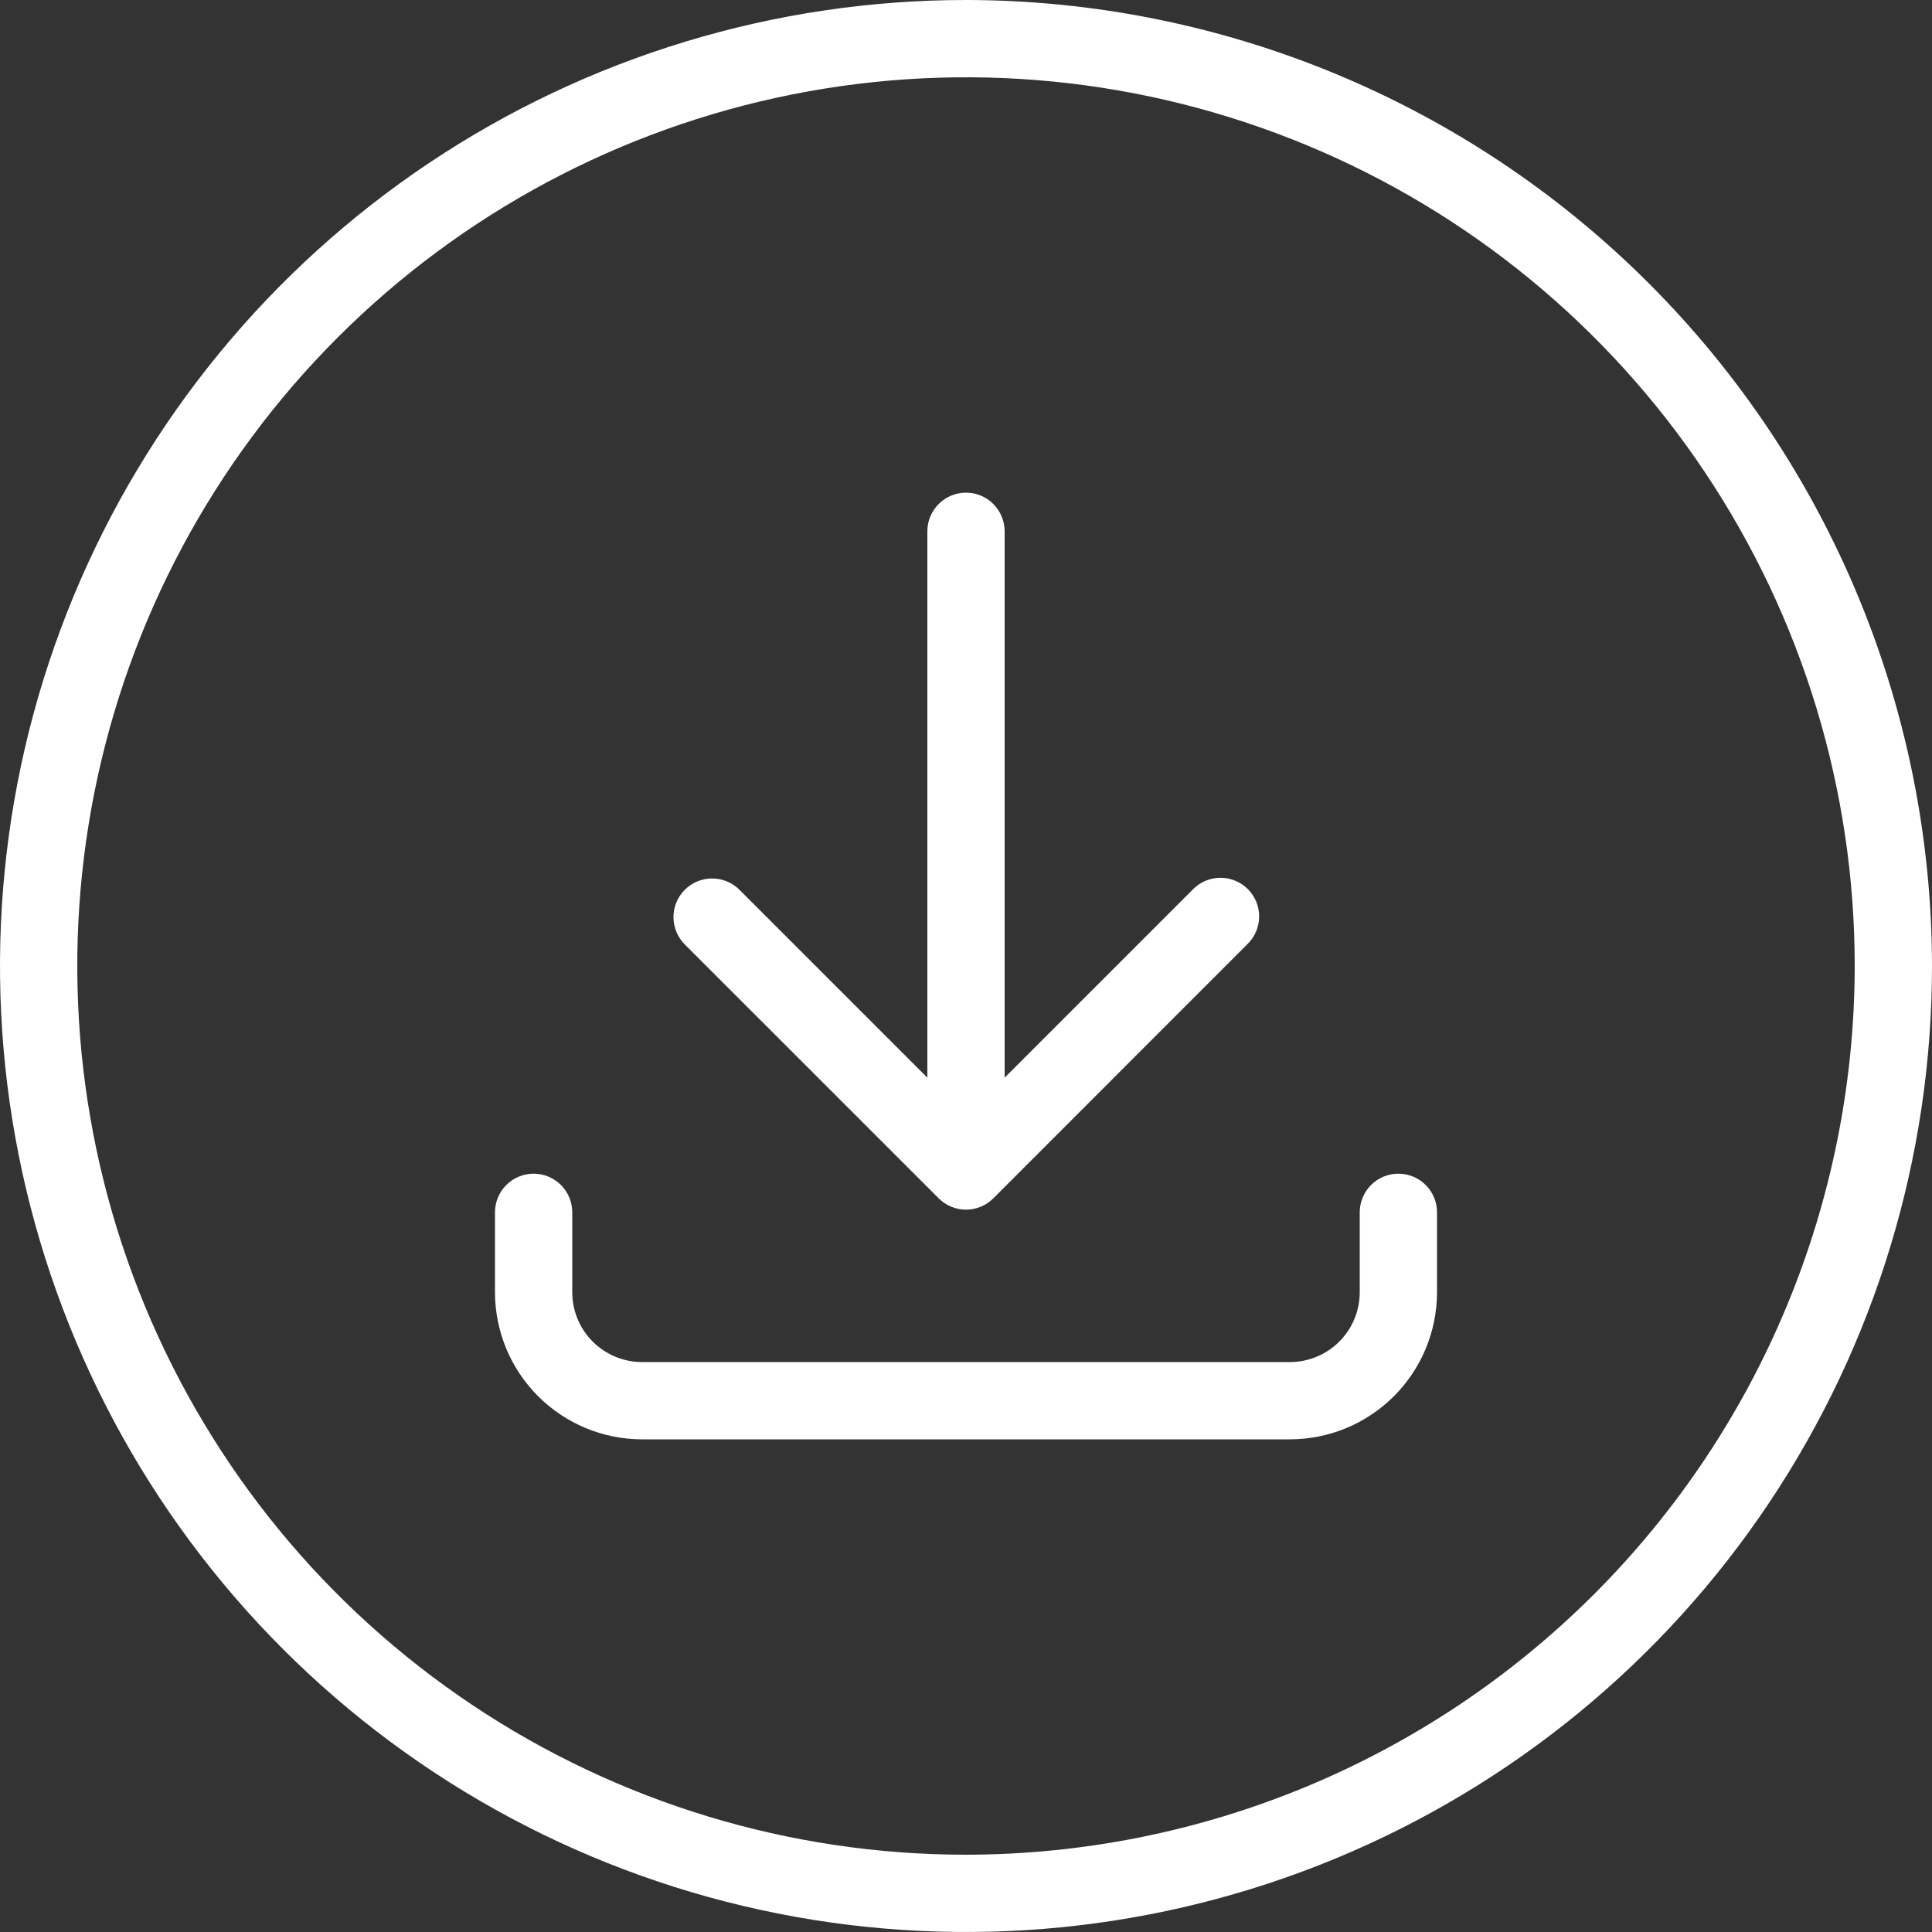 <svg width="129" height="129" viewBox="0 0 129 129" fill="none" xmlns="http://www.w3.org/2000/svg">
<rect x="0" y="0" width="129" height="129" fill="#333333" stroke="none"/>
<path d="M64.5 0C51.743 0 39.273 3.783 28.666 10.87C18.059 17.958 9.792 28.031 4.91 39.817C0.028 51.603 -1.249 64.572 1.239 77.083C3.728 89.595 9.871 101.088 18.892 110.108C27.912 119.129 39.405 125.272 51.917 127.761C64.428 130.249 77.397 128.972 89.183 124.09C100.969 119.208 111.042 110.941 118.13 100.334C125.217 89.727 129 77.257 129 64.5C128.981 47.399 122.18 31.004 110.088 18.912C97.996 6.82 81.601 0.019 64.5 0ZM64.5 123.84C52.764 123.84 41.291 120.36 31.532 113.839C21.774 107.319 14.168 98.051 9.677 87.208C5.186 76.365 4.011 64.434 6.3 52.923C8.59 41.413 14.242 30.839 22.54 22.54C30.839 14.241 41.413 8.59 52.923 6.3C64.434 4.011 76.365 5.186 87.209 9.677C98.051 14.168 107.319 21.774 113.839 31.532C120.36 41.291 123.84 52.764 123.84 64.5C123.823 80.233 117.566 95.316 106.441 106.441C95.316 117.566 80.233 123.823 64.5 123.84Z" fill="white"/>
<path d="M62.675 80.012C62.914 80.252 63.199 80.442 63.512 80.572C63.825 80.702 64.161 80.769 64.5 80.769C64.839 80.769 65.175 80.702 65.488 80.572C65.801 80.442 66.086 80.252 66.325 80.012L83.269 63.062C83.519 62.825 83.719 62.54 83.857 62.225C83.996 61.909 84.069 61.569 84.074 61.225C84.079 60.881 84.014 60.539 83.885 60.22C83.755 59.901 83.563 59.611 83.32 59.367C83.077 59.123 82.787 58.931 82.468 58.801C82.149 58.671 81.808 58.606 81.463 58.61C81.119 58.614 80.779 58.687 80.463 58.825C80.148 58.962 79.863 59.161 79.625 59.411L67.08 71.956V35.475C67.08 34.791 66.808 34.135 66.324 33.651C65.841 33.167 65.184 32.895 64.5 32.895C63.816 32.895 63.16 33.167 62.676 33.651C62.192 34.135 61.92 34.791 61.92 35.475V71.956L49.375 59.411C48.891 58.927 48.234 58.655 47.549 58.655C46.865 58.655 46.208 58.927 45.724 59.411C45.24 59.895 44.968 60.552 44.968 61.236C44.968 61.921 45.24 62.578 45.724 63.062L62.675 80.012Z" fill="white"/>
<path d="M93.37 78.367C92.686 78.367 92.03 78.639 91.546 79.123C91.062 79.607 90.79 80.263 90.79 80.947V86.288C90.788 87.523 90.297 88.706 89.424 89.579C88.551 90.452 87.368 90.943 86.133 90.945H42.867C41.632 90.943 40.449 90.452 39.576 89.579C38.703 88.706 38.212 87.523 38.21 86.288V80.947C38.21 80.263 37.938 79.607 37.454 79.123C36.97 78.639 36.314 78.367 35.63 78.367C34.946 78.367 34.289 78.639 33.806 79.123C33.322 79.607 33.05 80.263 33.05 80.947V86.288C33.053 88.891 34.089 91.386 35.929 93.226C37.769 95.066 40.264 96.102 42.867 96.105H86.133C88.736 96.102 91.231 95.066 93.071 93.226C94.912 91.386 95.947 88.891 95.95 86.288V80.947C95.95 80.263 95.678 79.607 95.195 79.123C94.711 78.639 94.055 78.367 93.37 78.367Z" fill="white"/>
</svg>
